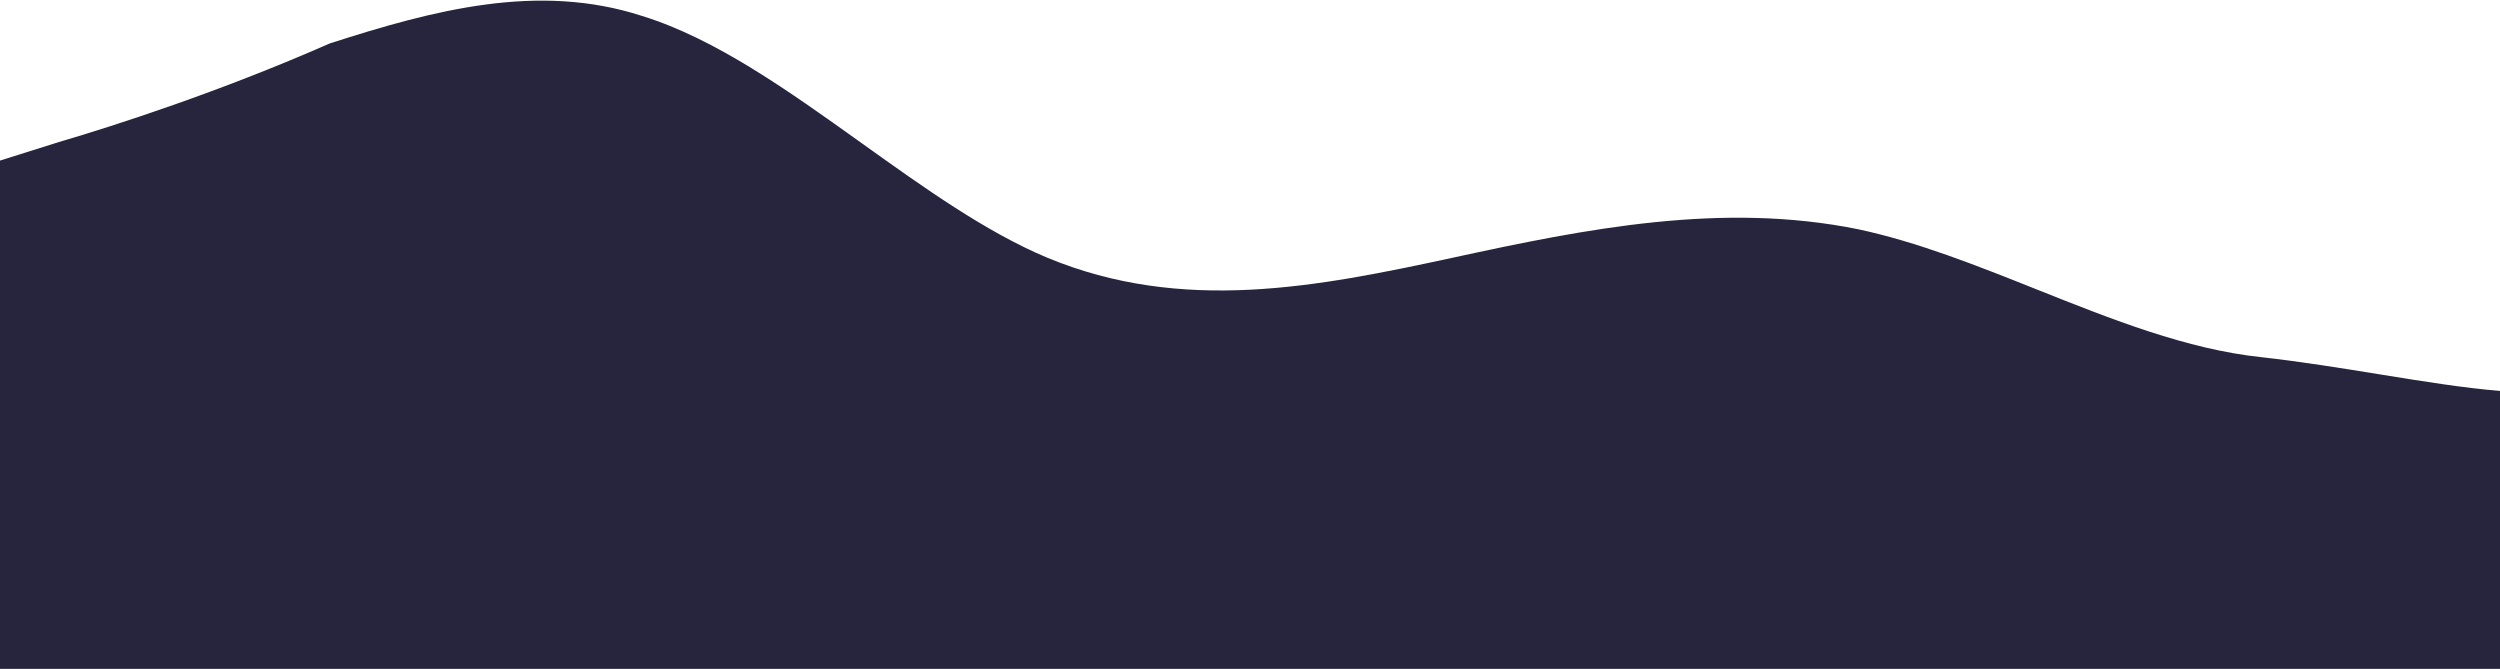 <svg width="1140" height="305" viewBox="0 0 1140 305" fill="none" xmlns="http://www.w3.org/2000/svg">
<path d="M0 305V73.222L26.916 64.751C52.458 57.235 100.266 41.848 150.311 19.831C197.864 4.507 245.5 -8.08 292.758 7.269C326.262 17.597 359.765 41.562 393.126 65.425C421.411 85.656 449.593 105.815 477.586 117.528C539.225 143.057 600.506 130.9 662.414 117.528C723.784 104.156 785.333 91.999 847.242 104.52C874.338 110.289 901.576 121.149 928.821 132.013C963.013 145.647 997.218 159.286 1031.17 162.872C1049.42 164.917 1067.6 167.864 1084.98 170.679C1104.73 173.88 1123.43 176.911 1140 178.257V305H0Z" fill="#27253D"/>
</svg>
